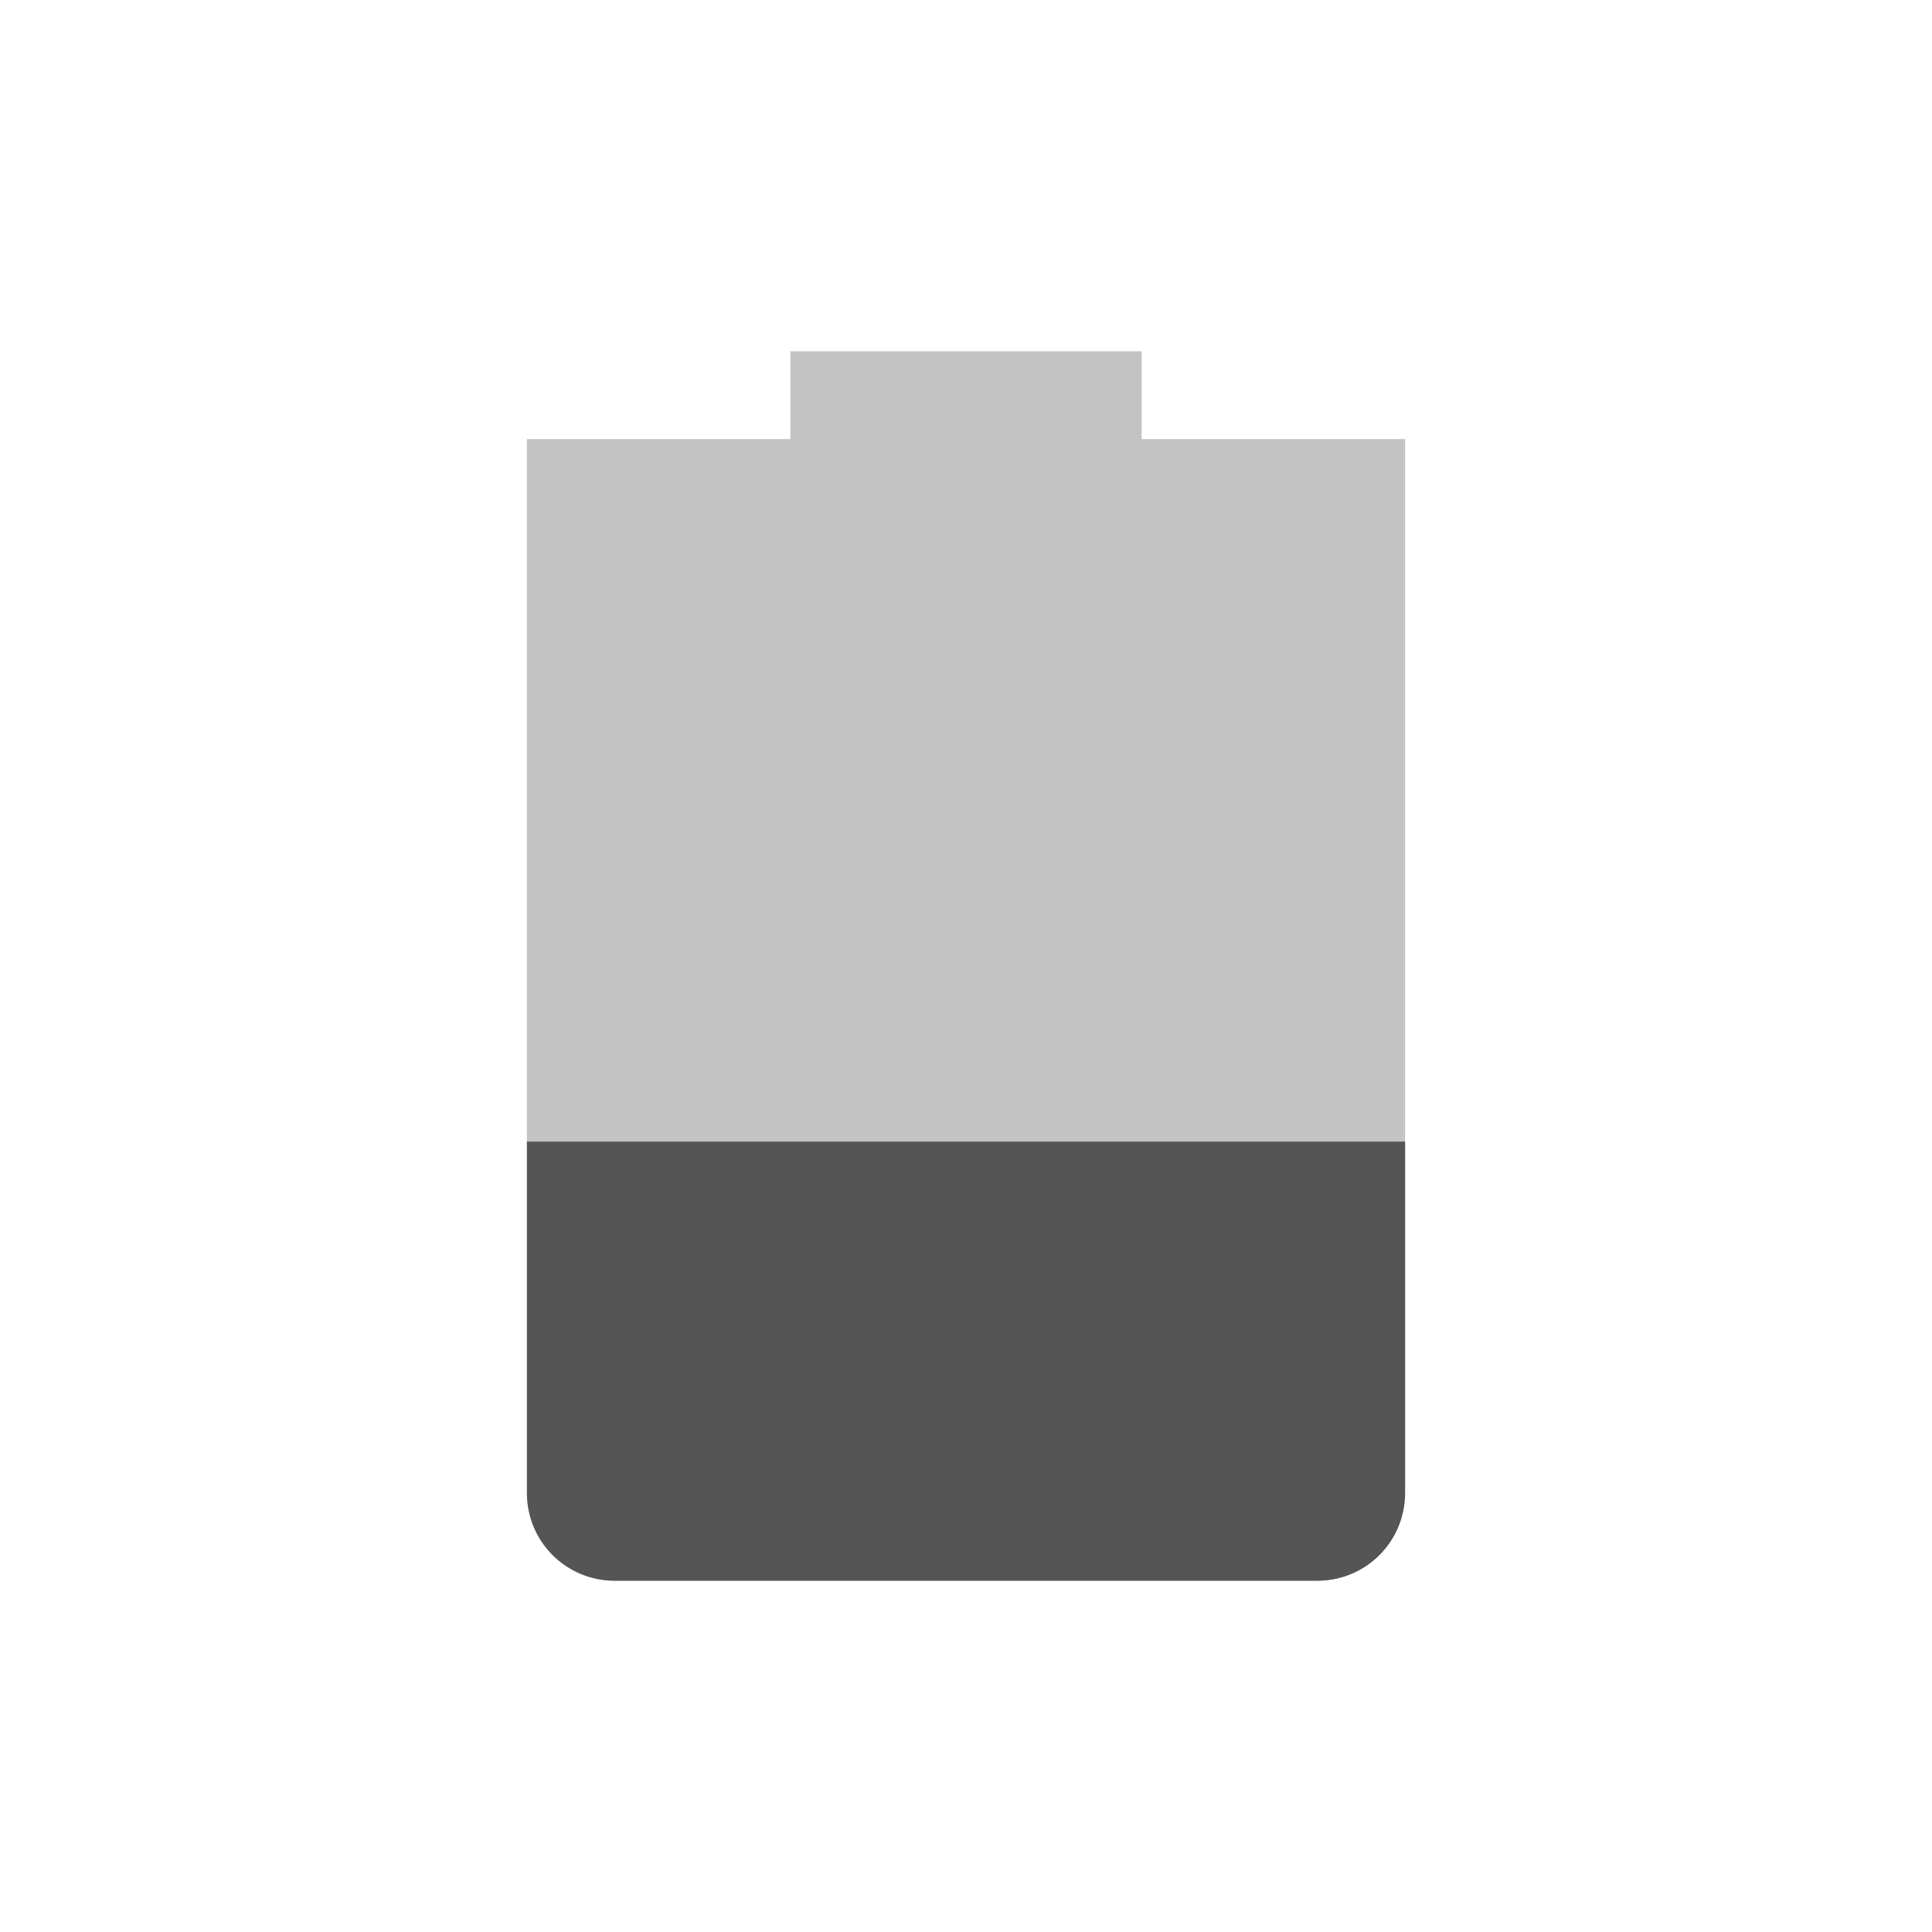 <svg height="22" width="22" xmlns="http://www.w3.org/2000/svg"><path d="m13 4v1h3s-0.0.446-0 1v11c0 .554-.446 1-1 1h-8c-.554 0-1-.446-1-1v-11c0-.554 0-1 0-1h3v-1z" fill="#555" opacity=".35"/><path d="m16 13v4c0 .554-.446 1-1 1h-8c-.554 0-1-.446-1-1v-4z" fill="#555"/></svg>